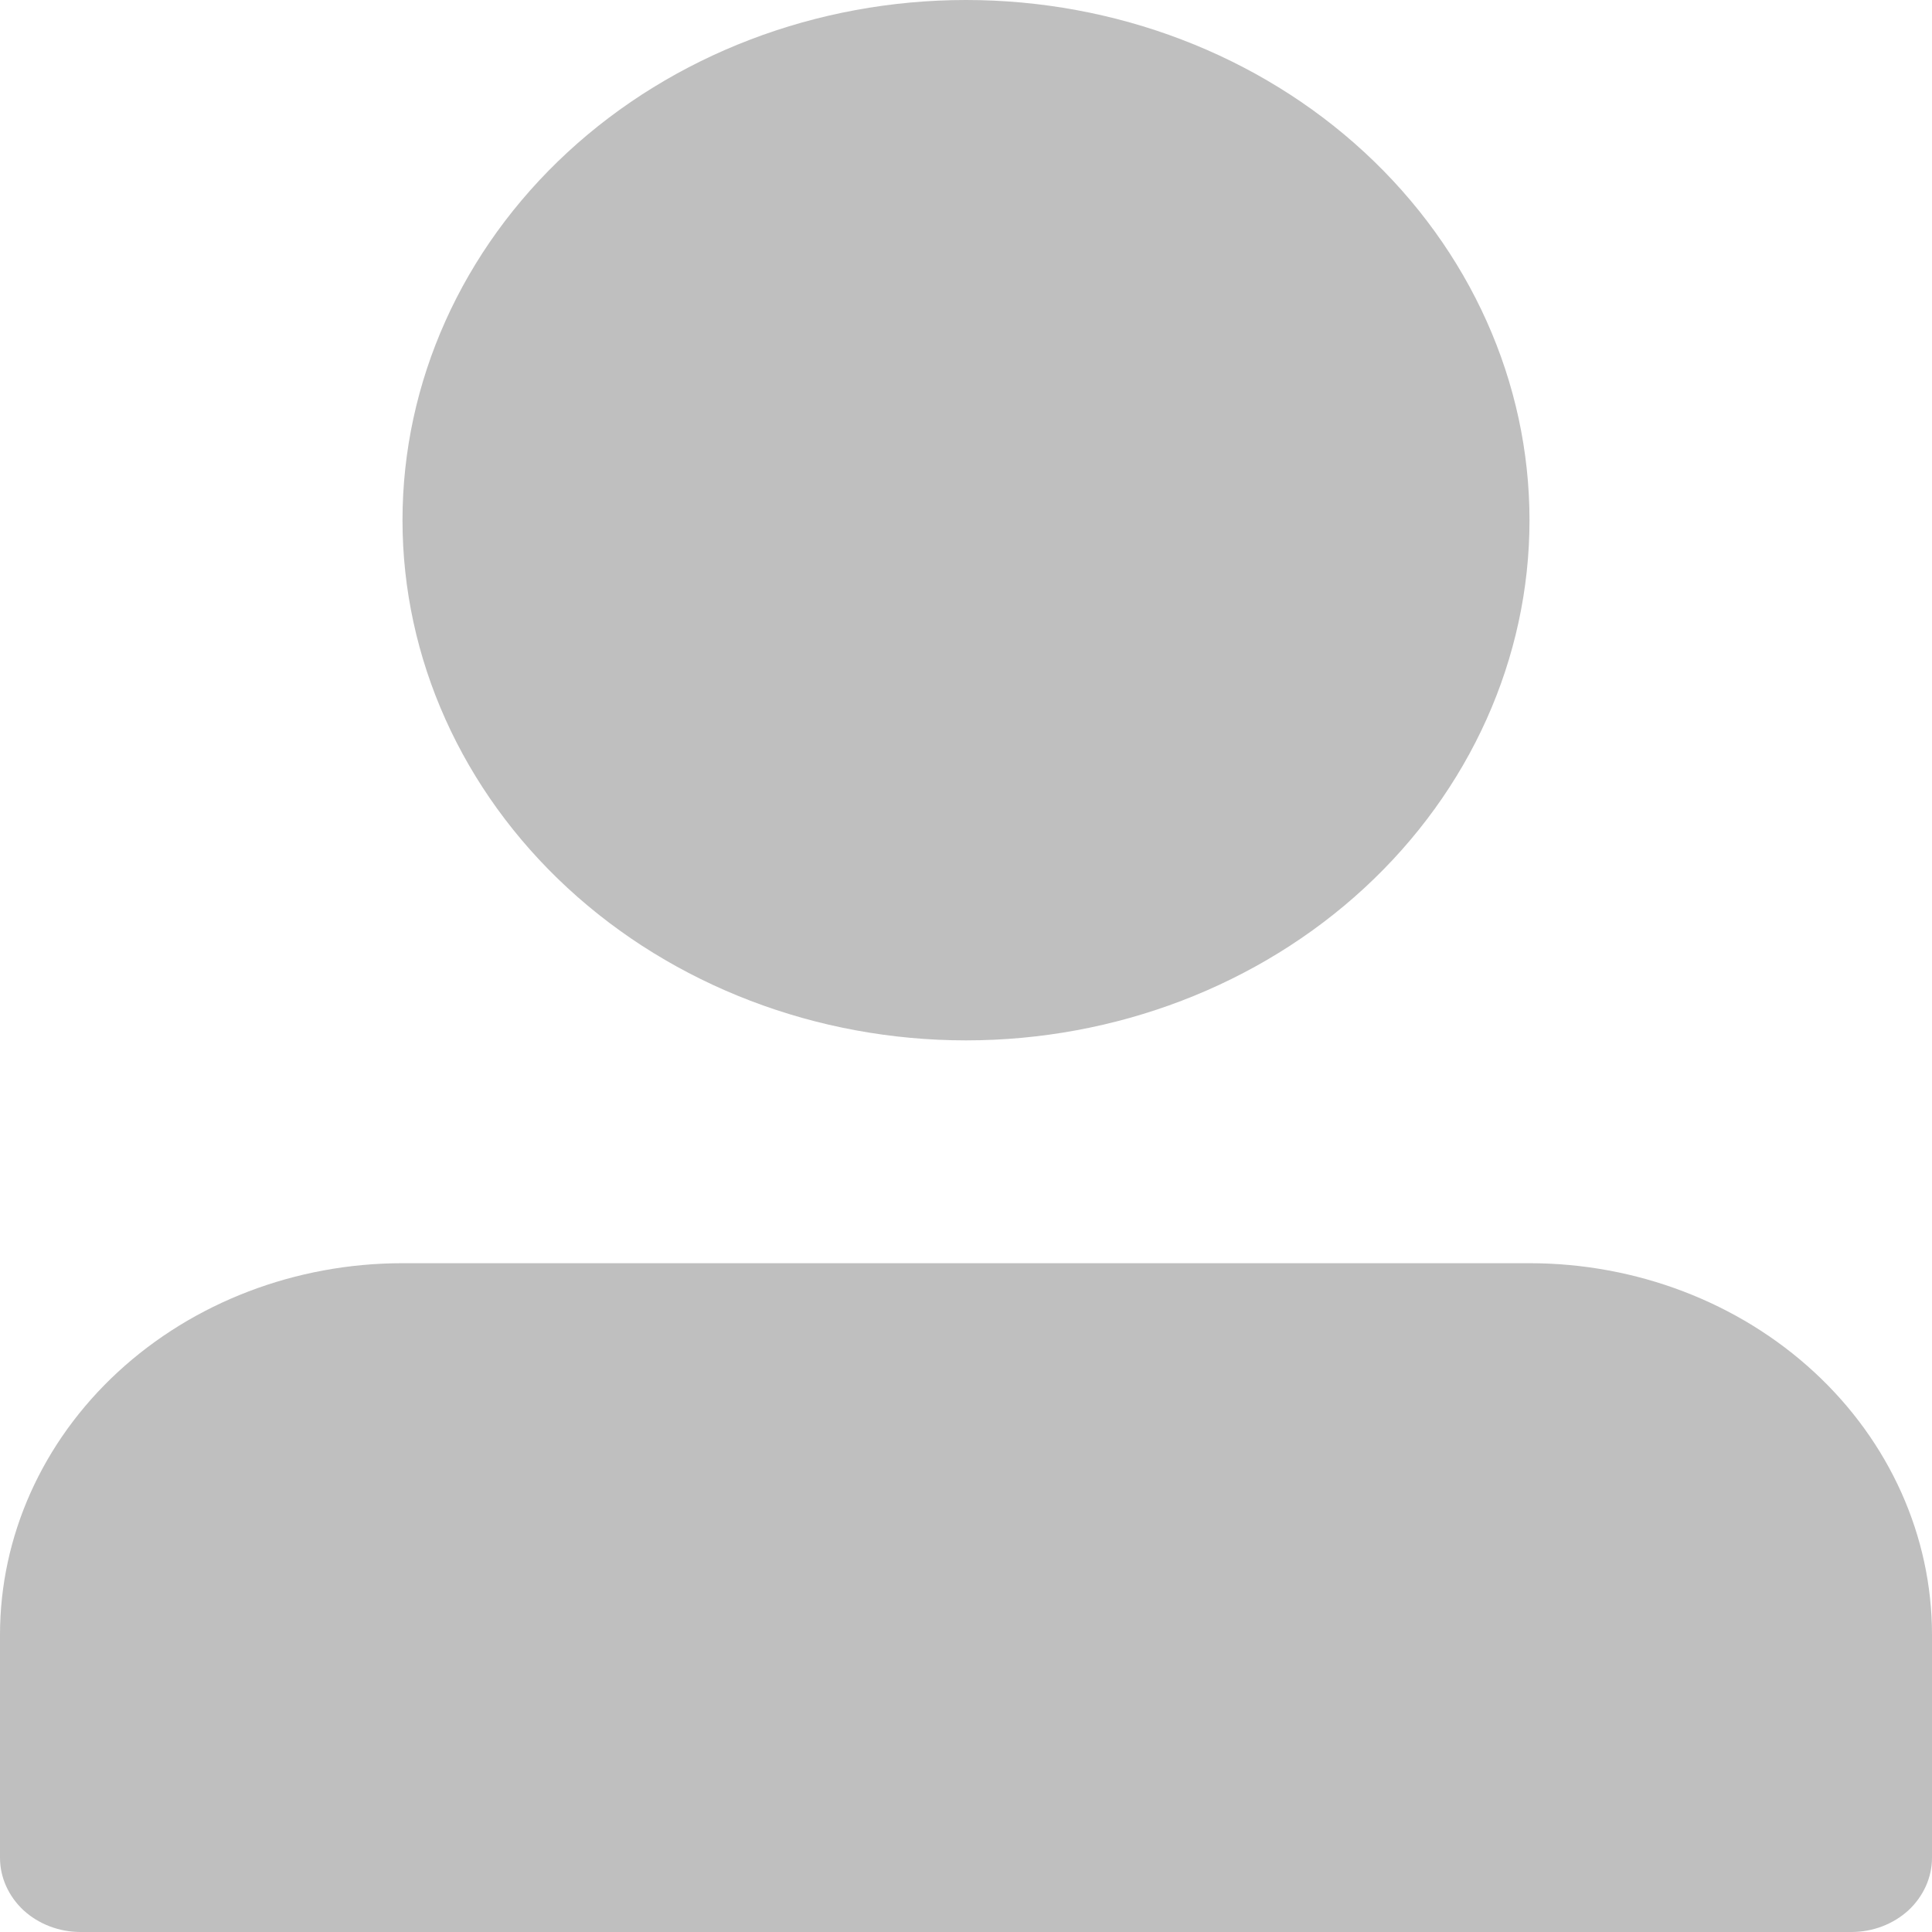 <svg width="12" height="12" viewBox="0 0 12 12" fill="none" xmlns="http://www.w3.org/2000/svg">
<path d="M2.5 3.231C2.5 4.088 2.869 4.909 3.525 5.515C4.181 6.121 5.072 6.462 6 6.462C6.928 6.462 7.819 6.121 8.475 5.515C9.131 4.909 9.5 4.088 9.5 3.231C9.5 2.374 9.131 1.552 8.475 0.946C7.819 0.34 6.928 0 6 0C5.072 0 4.181 0.34 3.525 0.946C2.869 1.552 2.5 2.374 2.5 3.231ZM11 12H0.5C0.367 12 0.24 11.951 0.146 11.865C0.053 11.778 0 11.661 0 11.539V10.154C0 9.542 0.263 8.955 0.732 8.522C1.201 8.089 1.837 7.846 2.5 7.846H9.5C10.163 7.846 10.799 8.089 11.268 8.522C11.737 8.955 12 9.542 12 10.154V11.539C12 11.661 11.947 11.778 11.854 11.865C11.76 11.951 11.633 12 11.5 12H11Z" fill="#BFBFBF"/>
</svg>
